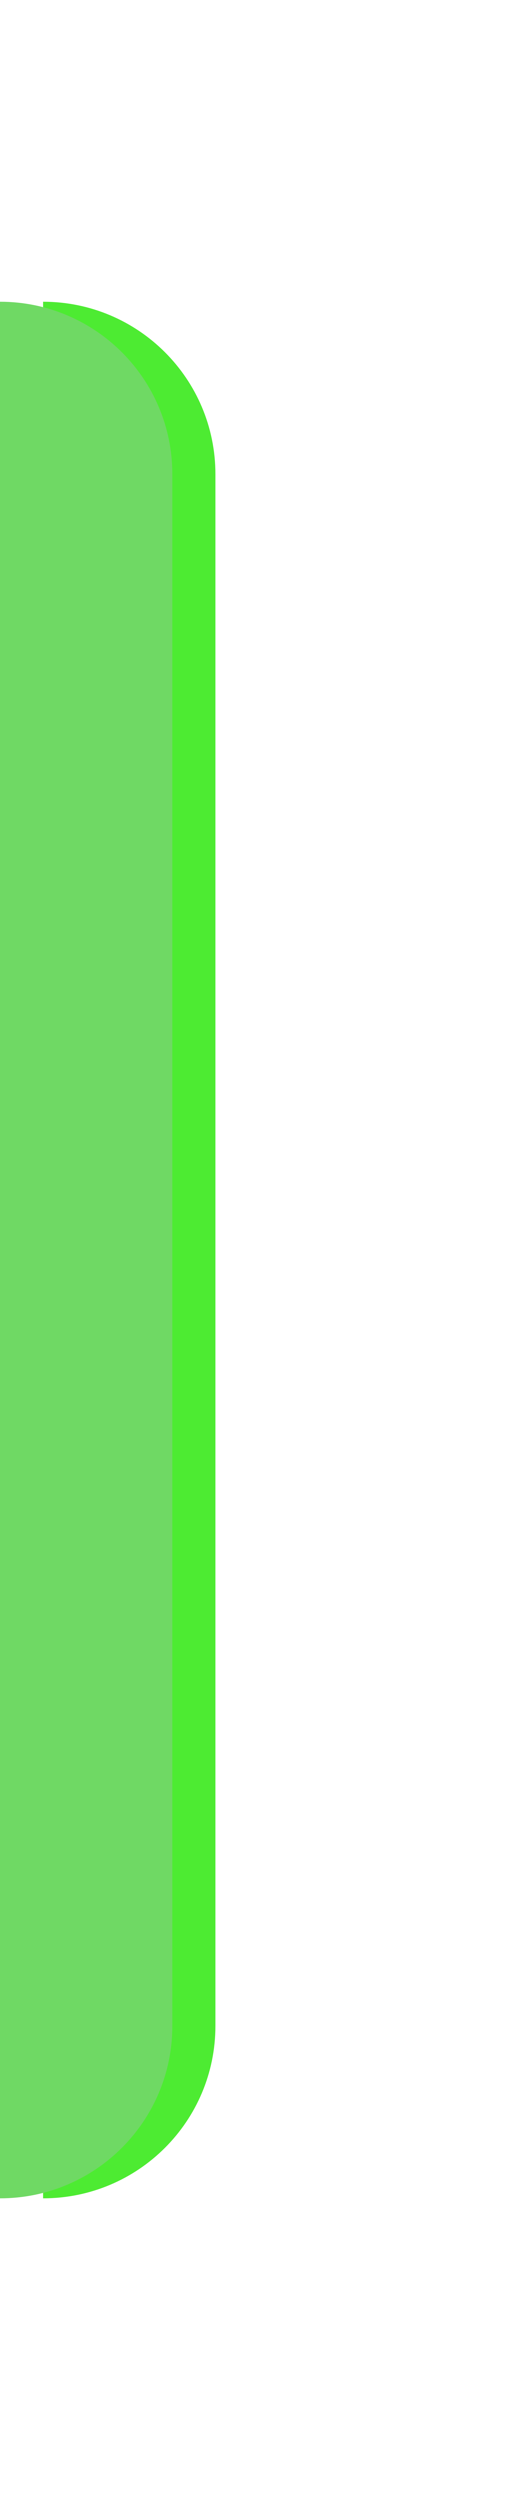<svg width="12" height="58" viewBox="0 0 12 58" fill="none" xmlns="http://www.w3.org/2000/svg">
<g filter="url(#filter0_f_1394_283)">
<path d="M1 7C3.209 7 5 8.791 5 11L5 47C5 49.209 3.209 51 1 51L1 7Z" fill="#4DEB32"/>
</g>
<path d="M0 7C2.209 7 4 8.791 4 11V47C4 49.209 2.209 51 0 51V7Z" fill="#6FD964"/>
<defs>
<filter id="filter0_f_1394_283" x="-6" y="0" width="18" height="58" filterUnits="userSpaceOnUse" color-interpolation-filters="sRGB">
<feFlood flood-opacity="0" result="BackgroundImageFix"/>
<feBlend mode="normal" in="SourceGraphic" in2="BackgroundImageFix" result="shape"/>
<feGaussianBlur stdDeviation="3.5" result="effect1_foregroundBlur_1394_283"/>
</filter>
</defs>
</svg>
